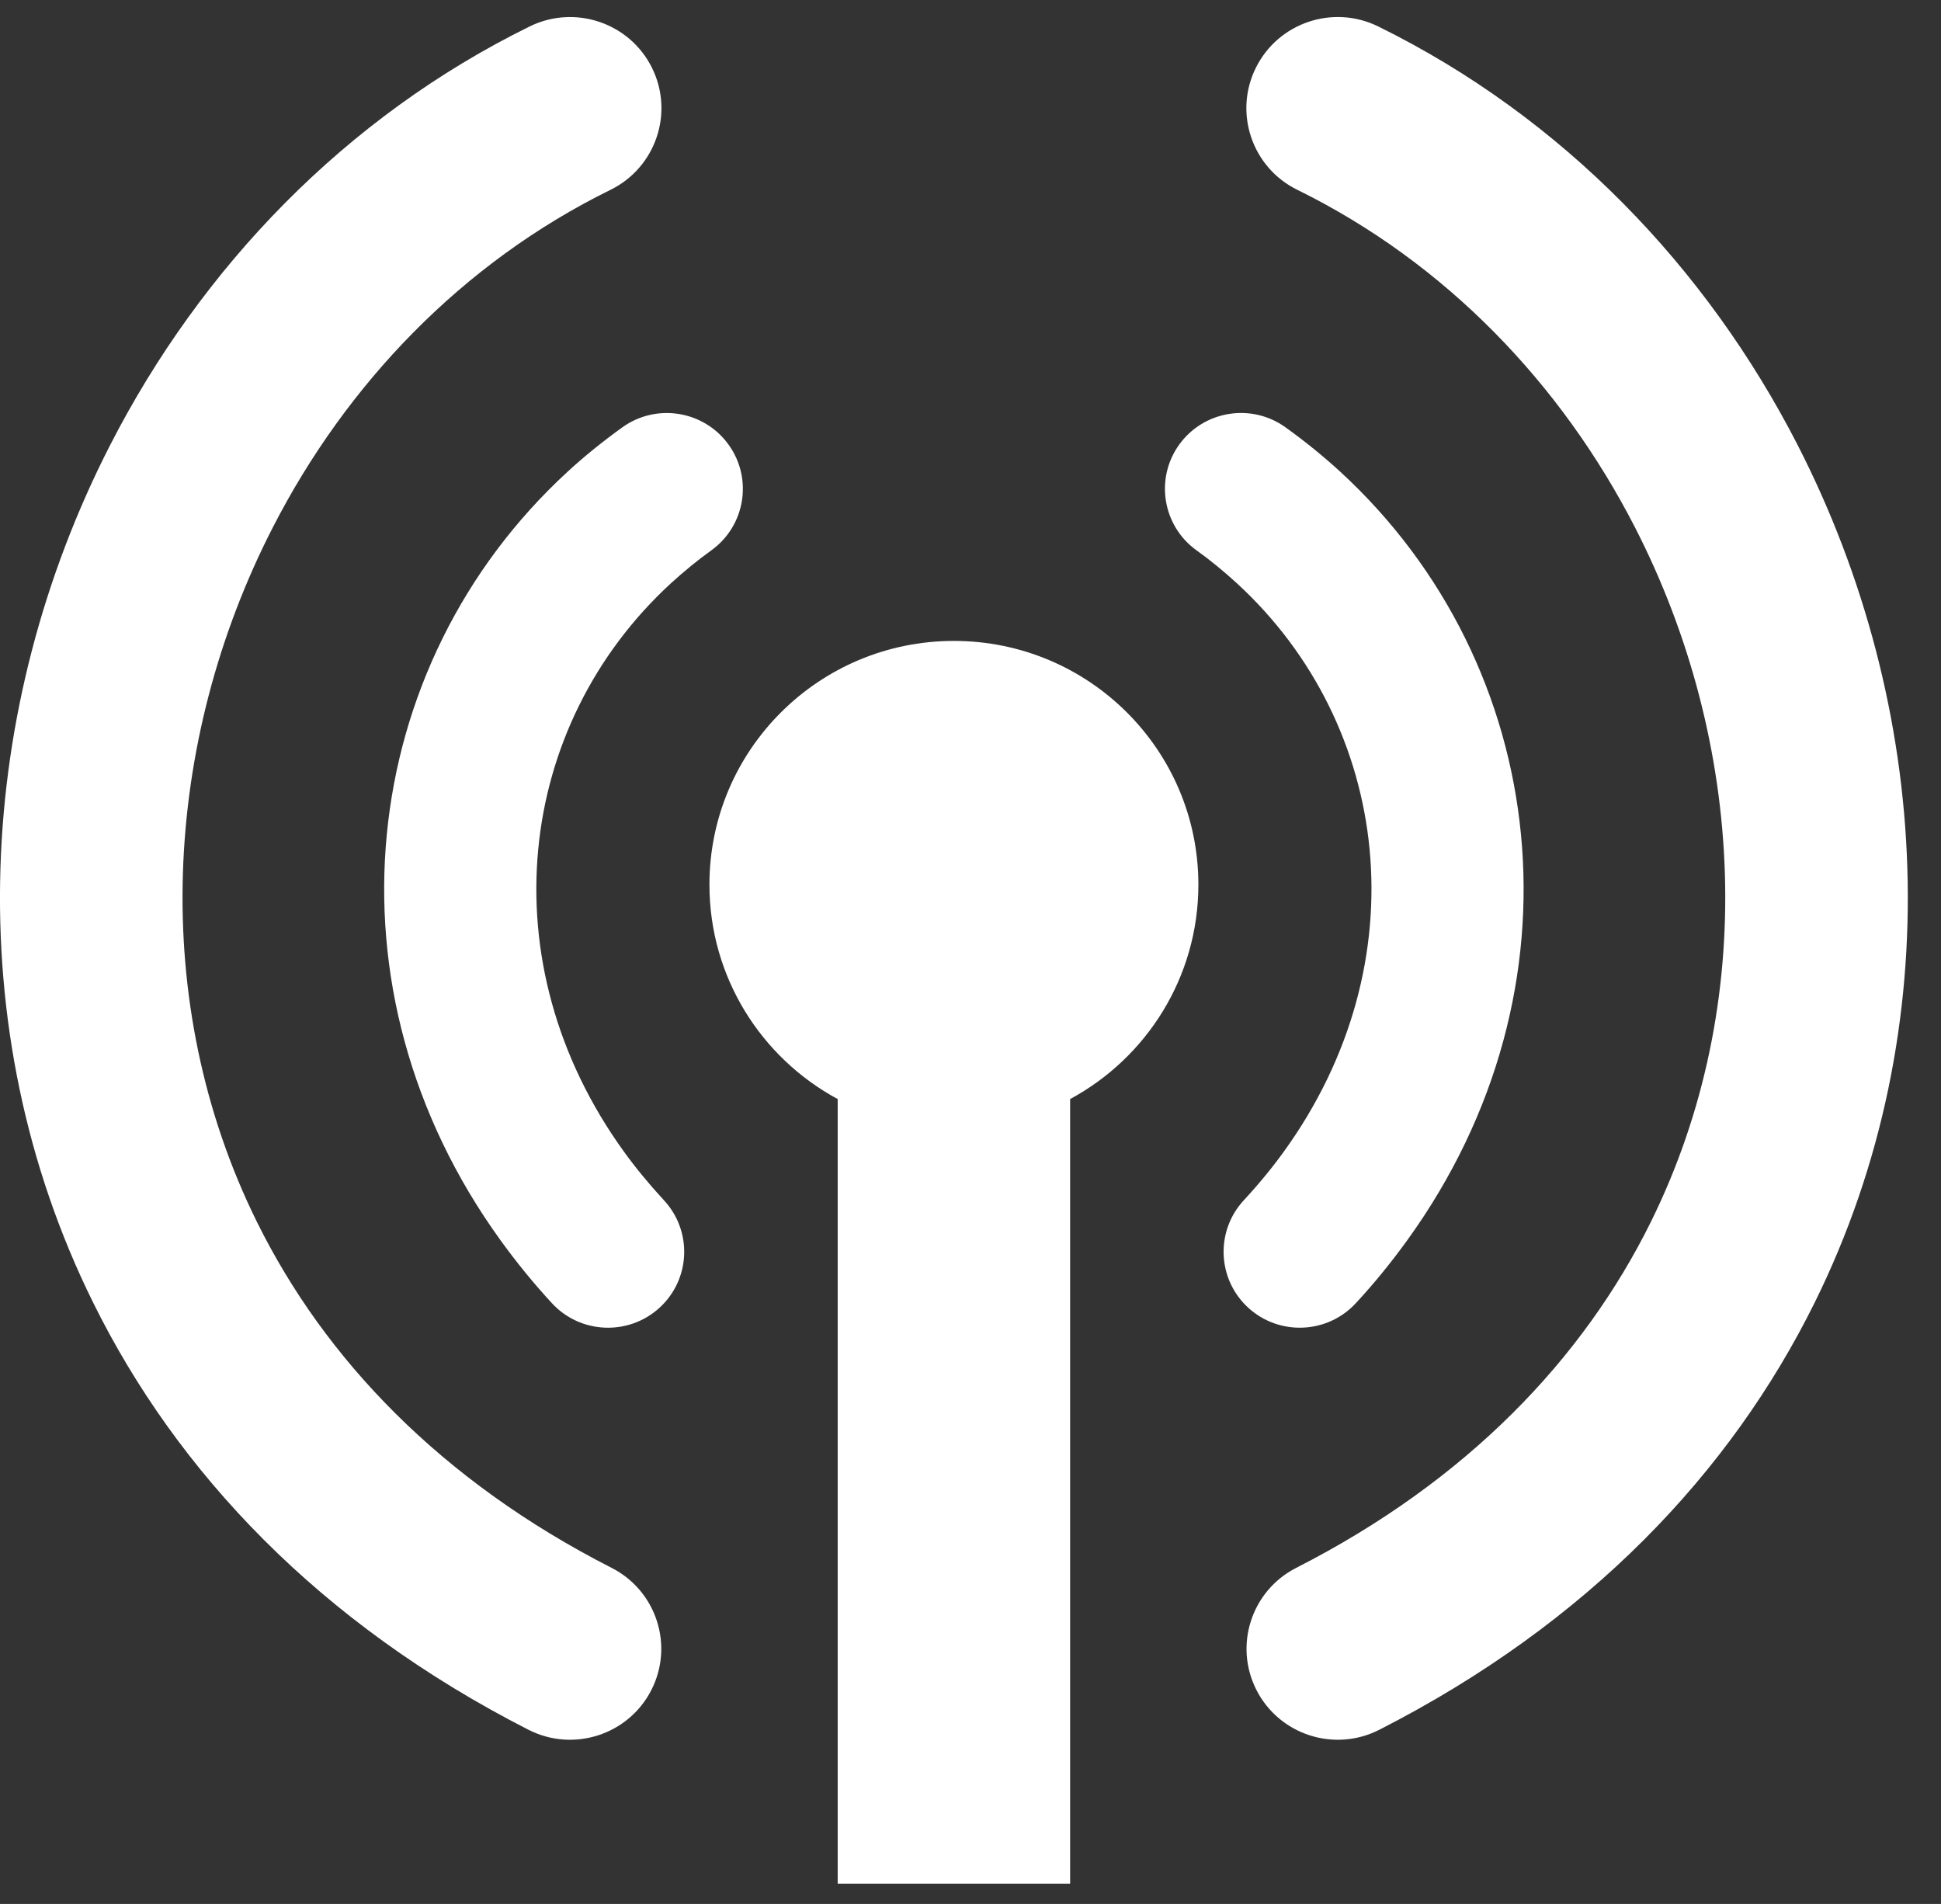<svg width="52" height="51" viewBox="0 0 52 51" fill="none" xmlns="http://www.w3.org/2000/svg">
<rect x="0" y="0" width="52" height="51" fill="#333333" stroke="none"/>
<path fill-rule="evenodd" clip-rule="evenodd" d="M28.669 29.44V50.456H22.442V29.44C20.396 28.336 19.006 26.178 19.006 23.696C19.006 20.091 21.939 17.168 25.555 17.168C29.172 17.168 32.105 20.091 32.105 23.696C32.105 26.178 30.715 28.336 28.669 29.44ZM16.355 5.085C17.568 4.489 18.065 3.025 17.467 1.817C16.869 0.609 15.401 0.113 14.189 0.709C9.239 3.143 5.39 7.169 2.957 11.91C1.16 15.411 0.136 19.307 0.012 23.239C-0.112 27.204 0.672 31.209 2.497 34.895C4.743 39.436 8.552 43.475 14.159 46.335C15.361 46.947 16.834 46.472 17.448 45.274C18.062 44.076 17.585 42.609 16.384 41.997C11.793 39.657 8.694 36.389 6.886 32.737C5.428 29.789 4.801 26.577 4.9 23.392C5.001 20.176 5.839 16.99 7.309 14.127C9.277 10.291 12.378 7.04 16.355 5.085ZM36.922 0.708C35.71 0.112 34.242 0.609 33.644 1.817C33.045 3.025 33.543 4.489 34.756 5.085C38.733 7.04 41.834 10.291 43.802 14.127C45.271 16.99 46.109 20.176 46.21 23.392C46.309 26.577 45.682 29.789 44.224 32.737C42.416 36.389 39.318 39.657 34.727 41.997C33.525 42.609 33.049 44.077 33.663 45.274C34.277 46.472 35.749 46.947 36.951 46.335C42.558 43.476 46.367 39.436 48.614 34.895C50.438 31.209 51.223 27.204 51.098 23.239C50.975 19.307 49.95 15.411 48.154 11.91C45.721 7.169 41.872 3.143 36.922 0.708ZM34.437 11.445C33.524 10.79 32.251 10.997 31.593 11.907C30.936 12.817 31.143 14.086 32.056 14.742C32.424 15.006 32.785 15.302 33.139 15.626C35.207 17.526 36.433 20.06 36.691 22.741C36.951 25.446 36.228 28.312 34.395 30.847C34.084 31.278 33.726 31.715 33.32 32.153C32.557 32.979 32.61 34.267 33.439 35.028C34.269 35.788 35.56 35.734 36.323 34.908C36.814 34.378 37.274 33.813 37.702 33.22C40.14 29.846 41.099 26.006 40.748 22.359C40.395 18.688 38.722 15.224 35.903 12.633C35.459 12.226 34.971 11.829 34.437 11.445ZM19.055 14.743C19.968 14.087 20.175 12.818 19.517 11.908C18.86 10.998 17.587 10.791 16.674 11.446C16.14 11.83 15.651 12.226 15.208 12.634C12.388 15.225 10.715 18.689 10.362 22.359C10.011 26.006 10.97 29.847 13.408 33.221C13.837 33.814 14.297 34.379 14.787 34.909C15.55 35.735 16.842 35.788 17.671 35.028C18.501 34.267 18.554 32.98 17.79 32.154C17.385 31.715 17.026 31.279 16.715 30.848C14.882 28.312 14.159 25.447 14.42 22.742C14.677 20.061 15.904 17.527 17.971 15.627C18.326 15.303 18.687 15.007 19.055 14.743Z" fill="white"/>
</svg>
